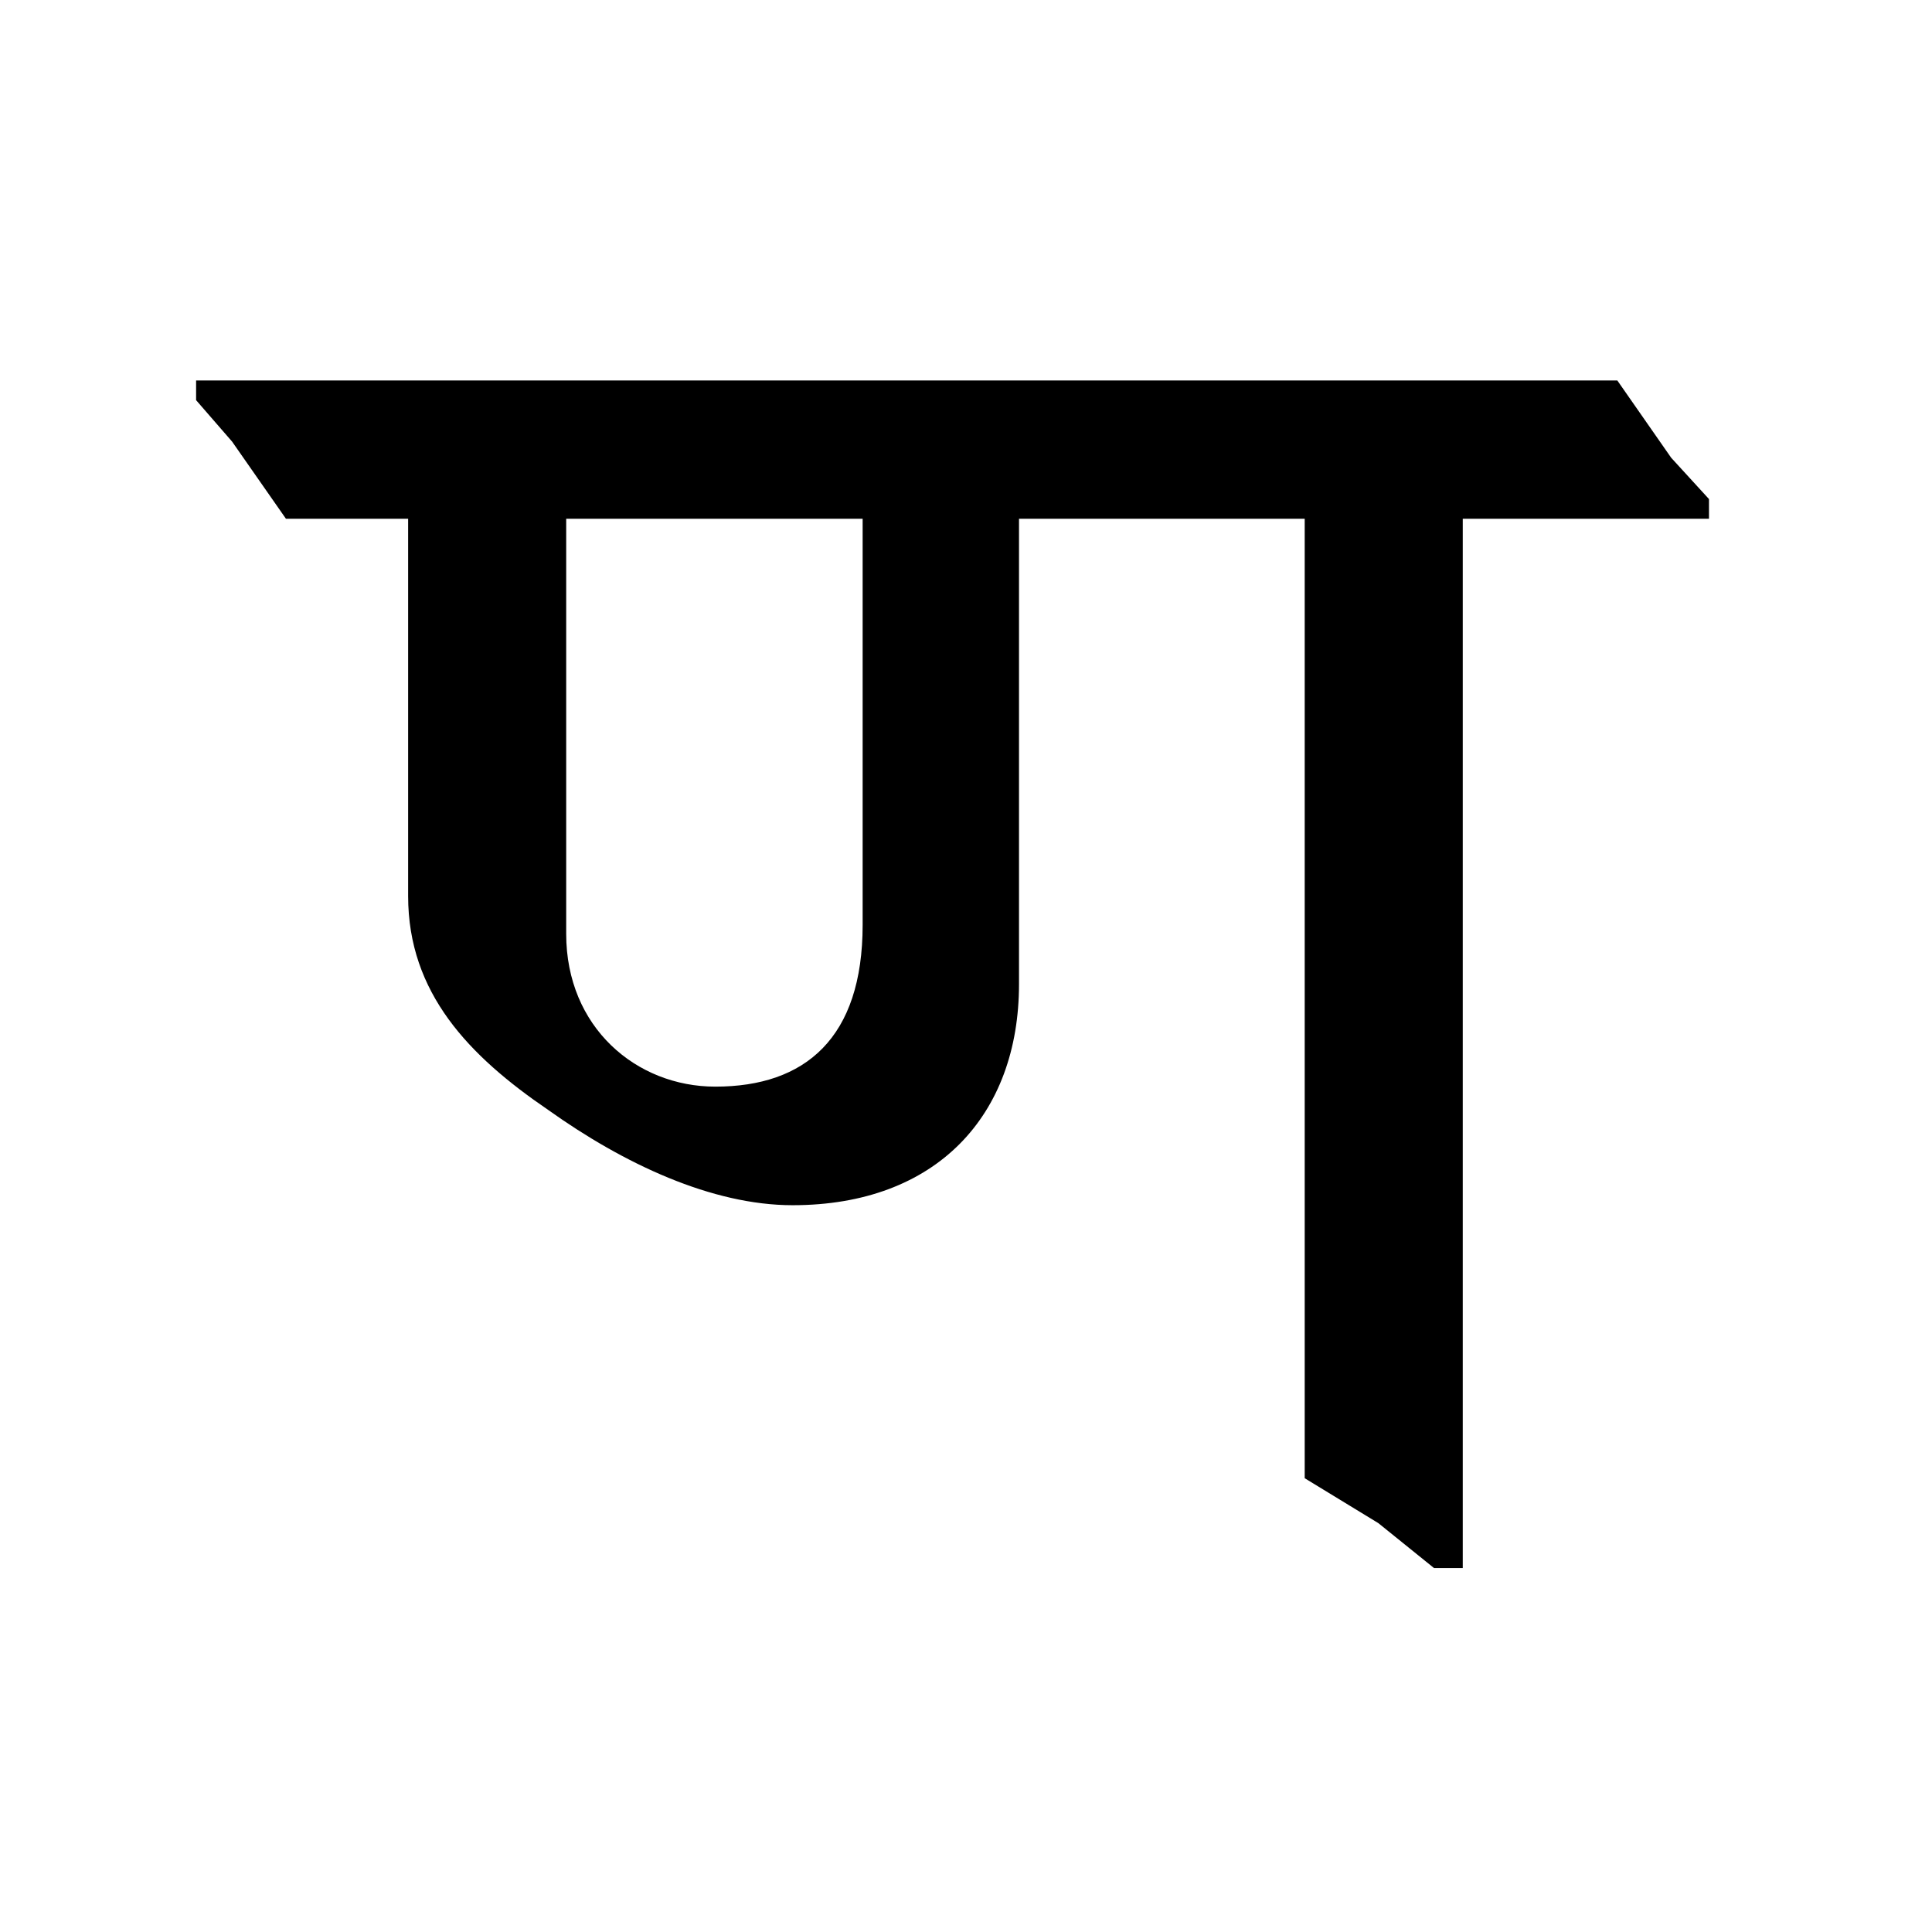 <?xml version='1.0' encoding='UTF-8'?>
<svg xmlns="http://www.w3.org/2000/svg" xmlns:xlink="http://www.w3.org/1999/xlink" width="250px" height="250px" viewBox="0 0 250 250" y="0px" x="0px" enable-background="new 0 0 250 250"><defs><symbol overflow="visible" id="f0d651f3a"><path d="M170.422-152.516H-13.484v2.547l4.656 5.36 6.969 9.984h15.812v48.828c0 12.563 7.906 20.703 18.125 27.672 9.766 6.969 21.172 12.328 31.625 12.328C82.313-45.797 93-57.422 93-74.407v-60.218h36.969v124.156l9.531 5.813 7.203 5.812h3.719v-135.781h31.86v-2.547l-4.891-5.344zM53.703-61.14c-10.219 0-19.297-7.672-19.297-19.765v-53.719h38.36v52.547c0 14.656-7.438 20.937-19.063 20.937zm0 0"/></symbol></defs><use xlink:href="#f0d651f3a" x="38.859" y="201.75"/></svg>